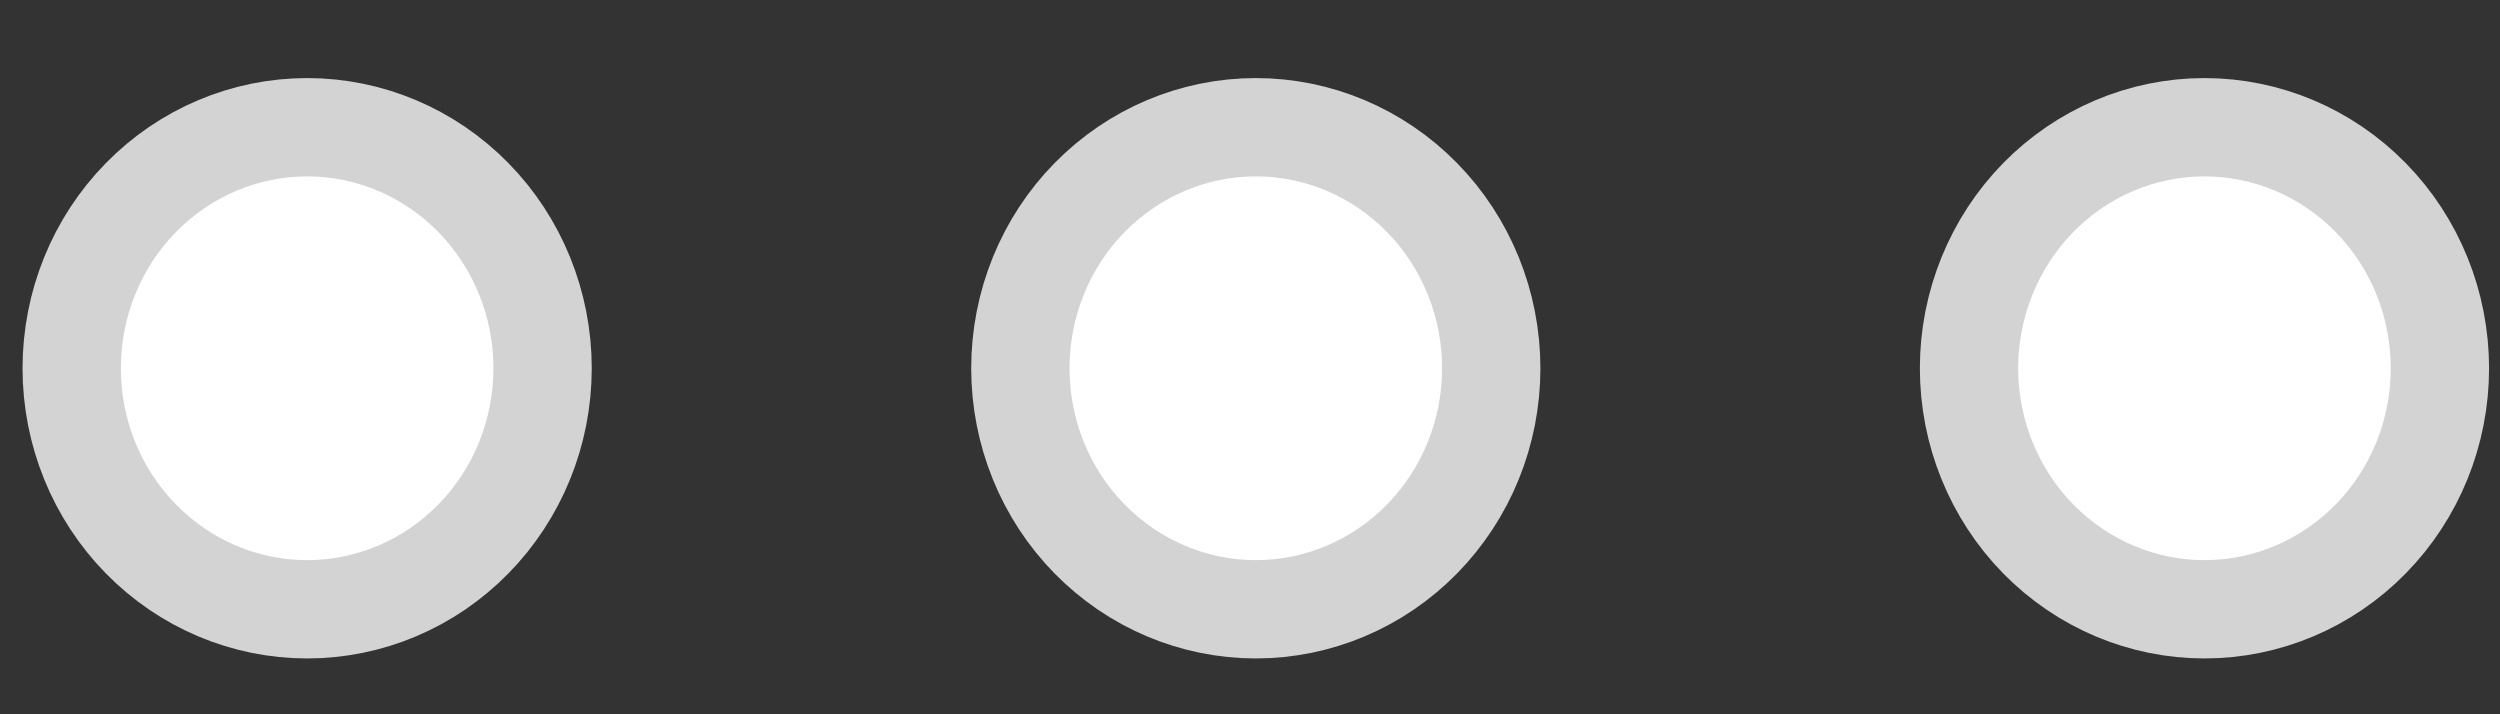 <svg width="28" height="8" viewBox="0 0 28 8" fill="none" xmlns="http://www.w3.org/2000/svg">
<rect x="0" y="0" width="28" height="8" fill="#333333" stroke="none"/>
<path d="M3.44 6.824C2.744 6.824 2.074 6.542 1.579 6.037C1.083 5.532 0.803 4.844 0.803 4.125C0.803 3.405 1.083 2.717 1.579 2.212C2.074 1.707 2.744 1.425 3.44 1.425C4.136 1.425 4.806 1.707 5.301 2.212C5.797 2.717 6.077 3.405 6.077 4.125C6.077 4.844 5.797 5.532 5.301 6.037C4.806 6.542 4.136 6.824 3.44 6.824ZM14.065 6.824C13.369 6.824 12.7 6.542 12.204 6.037C11.708 5.532 11.428 4.844 11.428 4.125C11.428 3.405 11.708 2.717 12.204 2.212C12.7 1.707 13.369 1.425 14.065 1.425C14.761 1.425 15.431 1.707 15.926 2.212C16.422 2.717 16.702 3.405 16.702 4.125C16.702 4.844 16.422 5.532 15.926 6.037C15.431 6.542 14.761 6.824 14.065 6.824ZM24.69 6.824C23.994 6.824 23.325 6.542 22.829 6.037C22.334 5.532 22.053 4.844 22.053 4.125C22.053 3.405 22.334 2.717 22.829 2.212C23.325 1.707 23.994 1.425 24.69 1.425C25.386 1.425 26.056 1.707 26.551 2.212C27.047 2.717 27.327 3.405 27.327 4.125C27.327 4.844 27.047 5.532 26.551 6.037C26.056 6.542 25.386 6.824 24.69 6.824Z" fill="white" stroke="#D3D3D3" stroke-width="1.101"/>
</svg>
